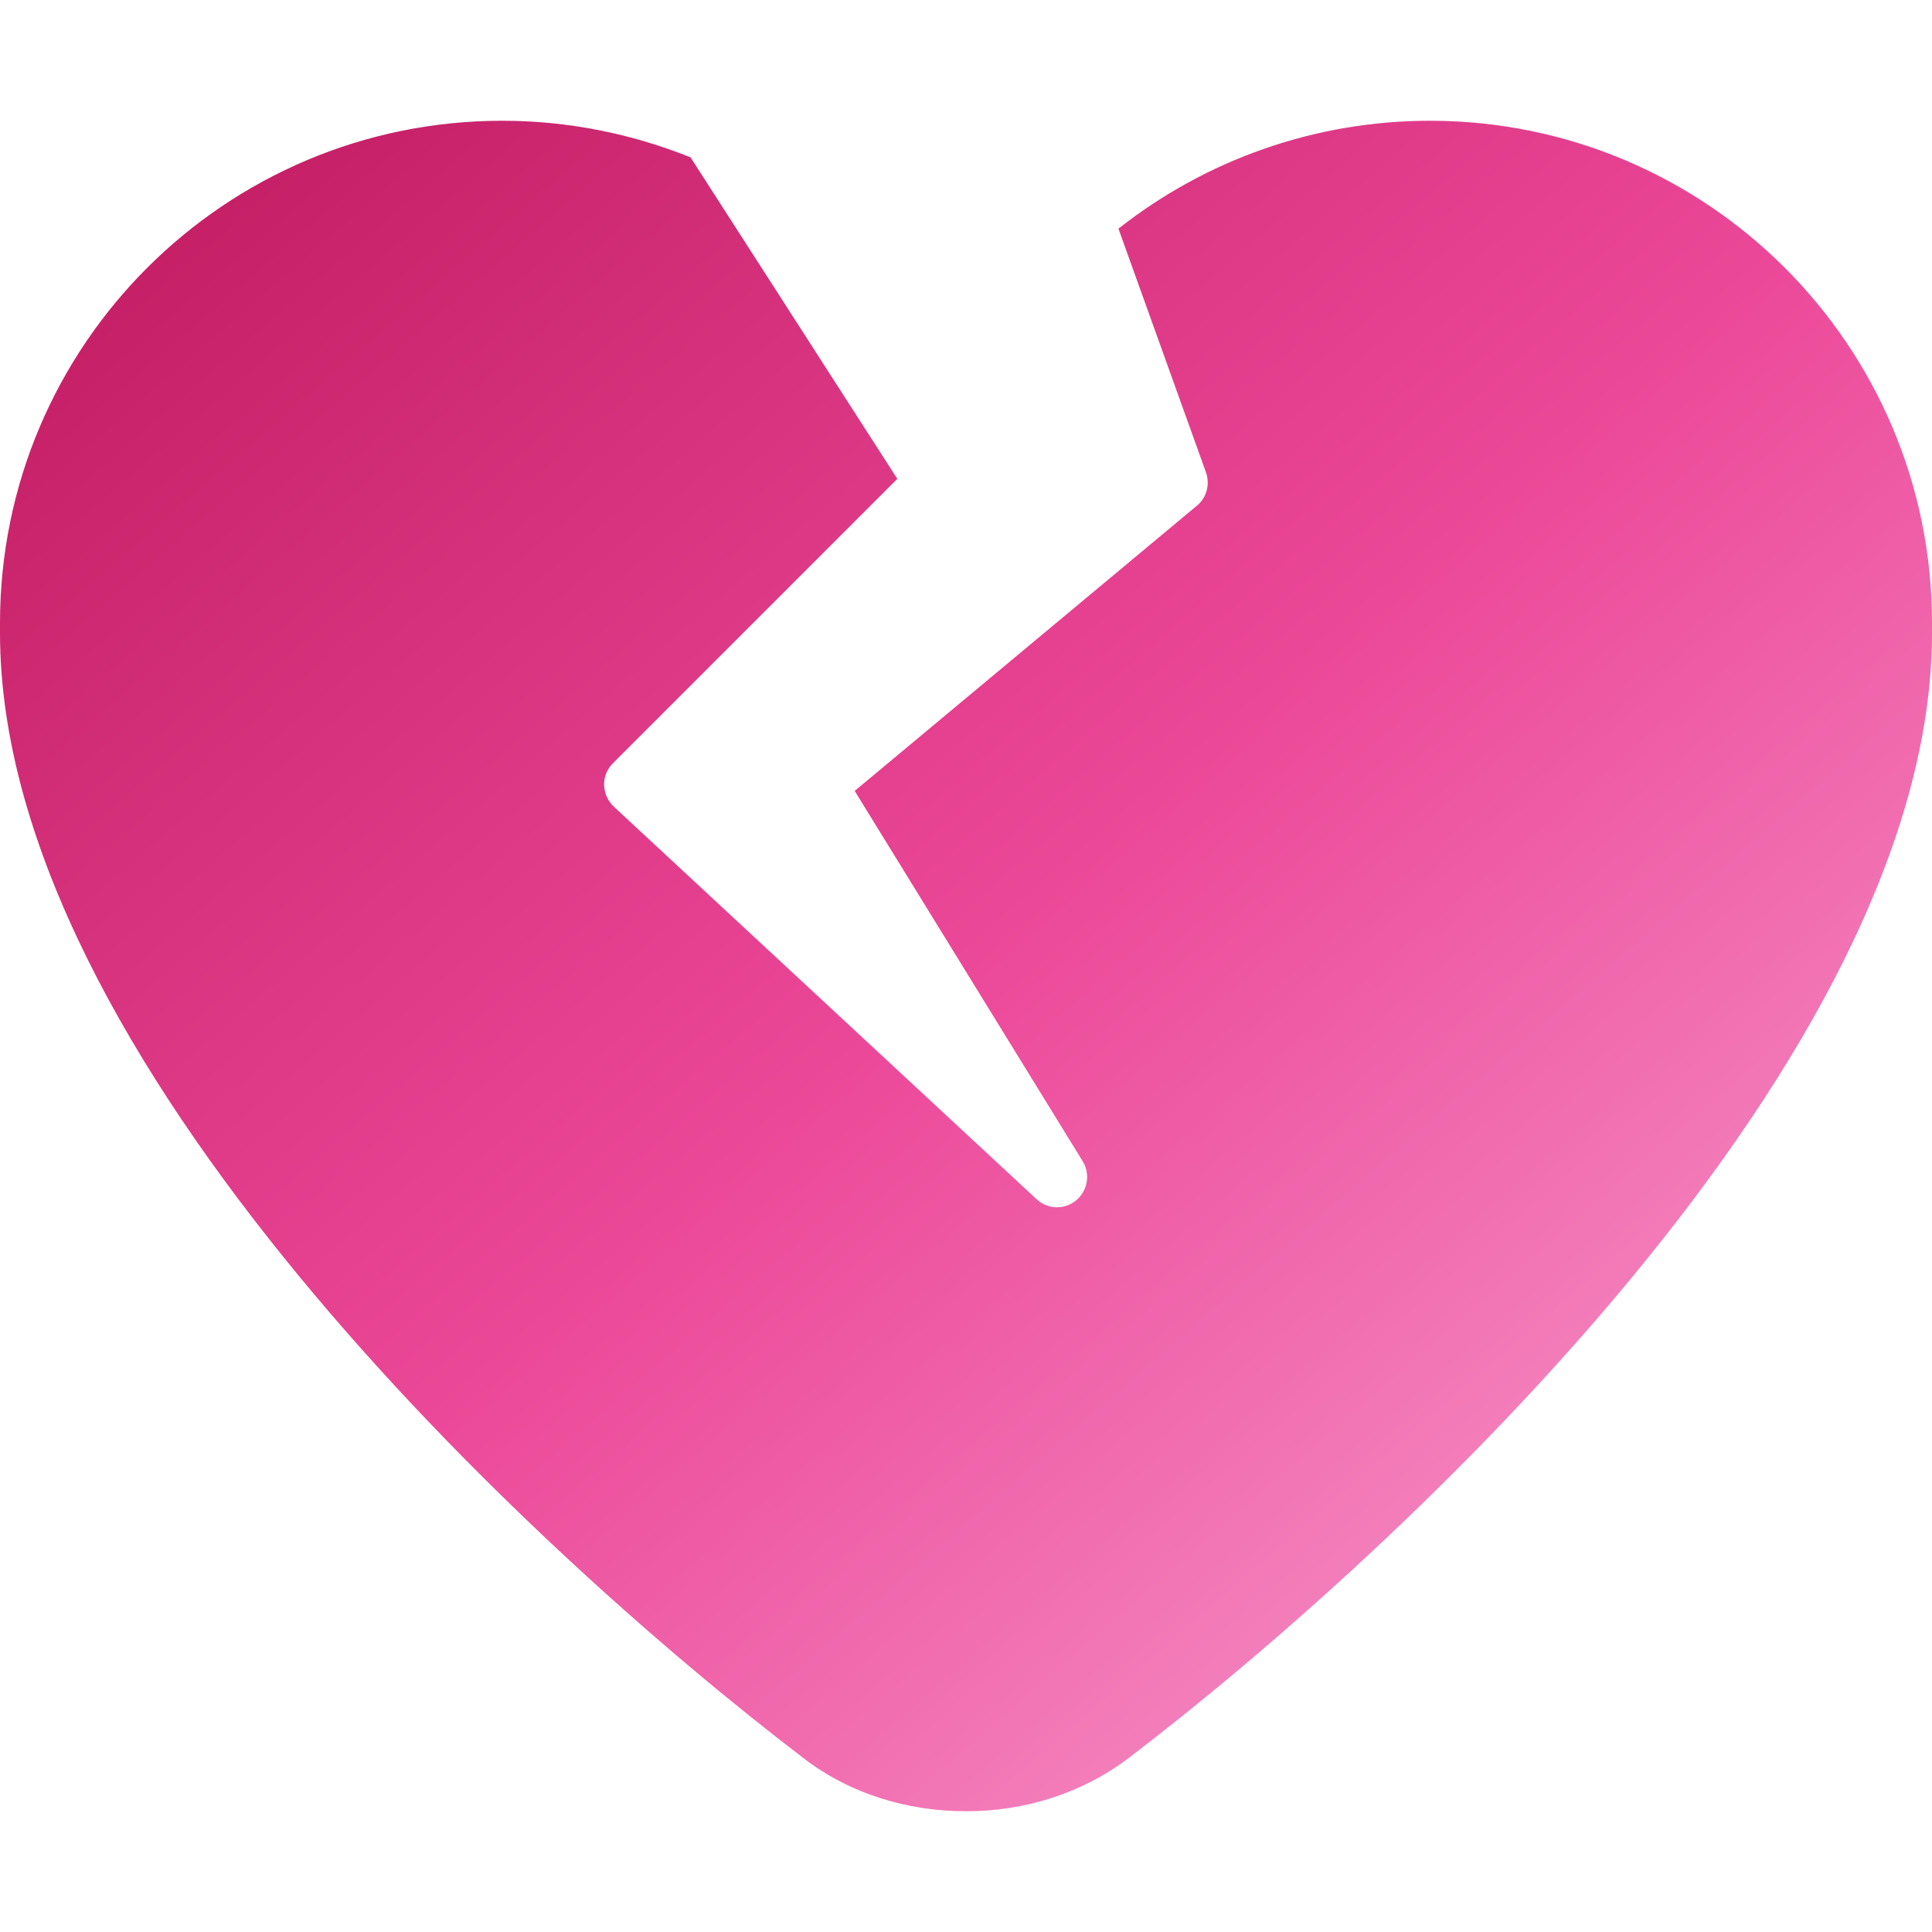 <svg xmlns="http://www.w3.org/2000/svg" viewBox="0 0 512 512">
  <defs>
    <linearGradient id="pink-gradient" x1="0%" y1="0%" x2="100%" y2="100%">
      <stop offset="0%" style="stop-color:#be185d"/>
      <stop offset="50%" style="stop-color:#ec4899"/>
      <stop offset="100%" style="stop-color:#f9a8d4"/>
    </linearGradient>
  </defs>
  <path fill="url(#pink-gradient)" d="M133.1 32c17.3 0 34.2 3.4 49.9 9.7l54.8 85.2-75.4 75.4c-1.5 1.5-2.4 3.6-2.3 5.8s1 4.2 2.6 5.7l112 104c2.9 2.7 7.4 2.9 10.5 .3s3.8-7 1.7-10.4l-60.4-98.1 90.7-75.6c2.6-2.1 3.5-5.7 2.4-8.8L296.4 60.6C319.6 42.3 348.6 32 378.9 32 452.4 32 512 91.6 512 165.1l0 2.6c0 112.2-139.9 242.5-212.9 298.2-12.4 9.4-27.6 14.1-43.1 14.1s-30.8-4.6-43.1-14.1C139.9 410.2 0 279.9 0 167.7l0-2.6C0 91.6 59.6 32 133.1 32z"/>
</svg>
